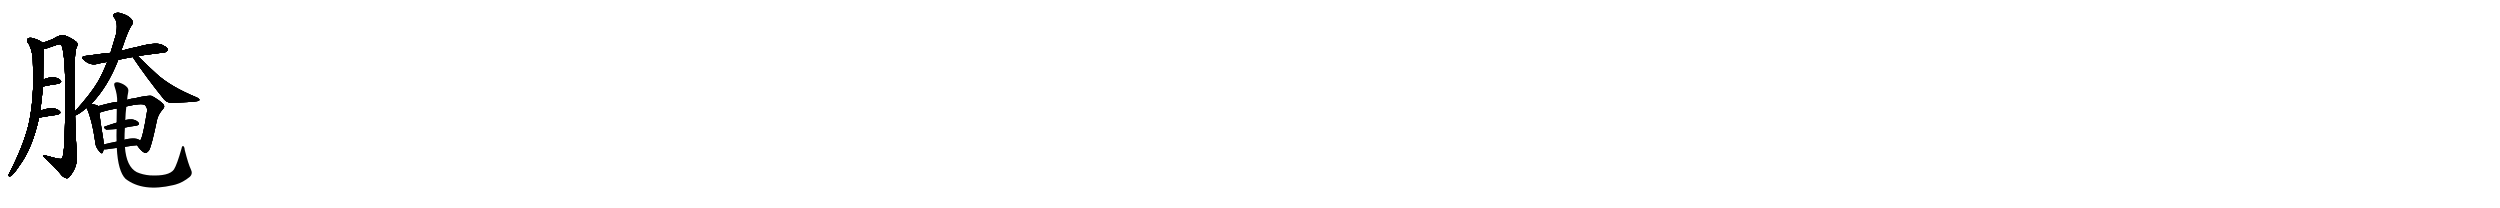 <svg version="1.1" viewBox="0 0 12288 1024" xmlns="http://www.w3.org/2000/svg">
  
  <g transform="scale(1, -1) translate(0, -900)" class="origin">
    <style type="text/css">
        .origin {display:none;}
        .hide {display:none;}
        .stroke {fill: #000000;}
        
.step1 {transform: translateX(1024px);}
.step2 {transform: translateX(2048px);}
.step3 {transform: translateX(3072px);}
.step4 {transform: translateX(4096px);}
.step5 {transform: translateX(5120px);}
.step6 {transform: translateX(6144px);}
.step7 {transform: translateX(7168px);}
.step8 {transform: translateX(8192px);}
.step9 {transform: translateX(9216px);}
.step10 {transform: translateX(10240px);}
.step11 {transform: translateX(11264px);}
.step12 {transform: translateX(12288px);}
.step13 {transform: translateX(13312px);}
.step14 {transform: translateX(14336px);}
.step15 {transform: translateX(15360px);}
.step16 {transform: translateX(16384px);}
.step17 {transform: translateX(17408px);}
.step18 {transform: translateX(18432px);}
.step19 {transform: translateX(19456px);}
.step20 {transform: translateX(20480px);}
.step21 {transform: translateX(21504px);}
.step22 {transform: translateX(22528px);}
.step23 {transform: translateX(23552px);}
.step24 {transform: translateX(24576px);}
.step25 {transform: translateX(25600px);}
.step26 {transform: translateX(26624px);}
.step27 {transform: translateX(27648px);}
.step28 {transform: translateX(28672px);}
.step29 {transform: translateX(29696px);}
    </style>

    <path d="M 210 689 Q 194 702 169 710 Q 150 717 139 712 Q 129 705 136 692 Q 154 670 161 616 Q 161 598 162 577 Q 169 414 140 285 Q 113 179 48 53 Q 44 46 42 41 Q 41 31 51 34 Q 63 37 96 87 Q 159 171 192 322 L 198 356 Q 207 425 211 475 L 212 509 Q 212 638 216 659 C 218 684 218 684 210 689 Z" fill="lightgray"/>
    <path d="M 368 352 Q 361 637 376 666 Q 386 685 375 694 Q 354 712 320 725 Q 301 734 258 707 Q 228 695 210 689 C 182 679 187 650 216 659 Q 220 660 228 662 Q 253 671 280 680 Q 298 687 303 677 Q 330 605 317 206 Q 313 133 305 121 Q 301 117 283 120 Q 258 127 230 134 Q 211 141 212 132 Q 266 83 296 47 Q 309 29 324 25 Q 331 21 340 30 Q 379 75 378 128 Q 372 216 369 332 L 368 352 Z" fill="lightgray"/>
    <path d="M 211 475 Q 251 484 285 488 Q 307 494 298 505 Q 286 518 262 520 Q 243 521 212 509 C 184 498 182 468 211 475 Z" fill="lightgray"/>
    <path d="M 192 322 Q 243 331 281 336 Q 303 342 294 353 Q 282 366 258 368 Q 236 369 198 356 C 170 346 162 317 192 322 Z" fill="lightgray"/>
    <path d="M 581 606 Q 612 613 652 620 L 678 624 Q 684 627 805 642 Q 815 641 825 654 Q 826 666 803 676 Q 776 697 678 670 Q 645 664 596 650 L 543 640 Q 527 640 420 625 Q 392 621 414 604 Q 444 577 478 586 Q 500 592 527 596 L 581 606 Z" fill="lightgray"/>
    <path d="M 449 390 Q 530 474 581 606 L 596 650 Q 597 659 602 668 Q 629 750 647 776 Q 657 788 652 796 Q 639 823 592 835 Q 579 841 562 833 Q 552 824 561 814 Q 582 790 570 730 Q 548 655 543 640 L 527 596 Q 506 541 480 496 Q 446 439 368 352 C 348 330 342 319 369 332 Q 384 336 426 370 L 449 390 Z" fill="lightgray"/>
    <path d="M 652 620 Q 719 520 807 411 Q 823 393 850 395 Q 941 398 970 403 Q 979 404 980 409 Q 981 413 969 420 Q 837 474 768 538 Q 725 577 678 624 C 657 645 635 645 652 620 Z" fill="lightgray"/>
    <path d="M 482 378 Q 482 379 482 380 Q 473 384 449 390 C 420 397 414 398 426 370 Q 453 309 467 209 Q 468 179 486 159 Q 501 138 506 153 Q 507 159 509 166 L 510 190 Q 509 203 507 218 Q 492 309 488 346 L 482 378 Z" fill="lightgray"/>
    <path d="M 674 186 Q 693 158 709 150 Q 719 143 733 162 Q 746 186 772 312 Q 779 340 801 364 Q 813 376 802 389 Q 787 405 747 428 Q 734 434 657 416 Q 647 416 625 409 L 576 399 Q 554 398 482 378 C 453 370 459 337 488 346 Q 522 358 574 367 L 621 377 Q 699 395 713 383 Q 725 370 723 354 Q 702 222 689 209 C 676 183 672 189 674 186 Z" fill="lightgray"/>
    <path d="M 573 297 Q 543 288 518 279 Q 503 276 522 263 Q 523 263 573 266 L 614 273 Q 641 279 668 282 Q 689 286 681 297 Q 671 310 649 313 Q 636 314 616 310 L 573 297 Z" fill="lightgray"/>
    <path d="M 509 166 Q 513 165 522 166 Q 547 170 574 173 L 614 178 Q 645 184 674 186 C 704 188 712 190 689 209 Q 671 227 613 214 Q 612 214 612 213 C 604 210 602 210 573 204 Q 537 197 510 190 C 481 183 479 168 509 166 Z" fill="lightgray"/>
    <path d="M 574 173 Q 580 58 617 21 Q 702 -45 851 -10 Q 857 -9 863 -7 Q 899 3 933 31 Q 949 46 938 68 Q 926 92 908 163 Q 907 178 901 182 Q 895 185 892 169 Q 870 91 855 67 Q 831 33 737 38 Q 701 41 672 54 Q 621 81 614 178 L 612 213 Q 612 243 614 273 L 616 310 Q 617 343 621 377 L 625 409 Q 626 428 630 446 Q 634 464 622 474 Q 609 487 586 494 Q 573 498 565 493 Q 558 489 564 472 Q 577 435 576 399 L 574 367 Q 573 331 573 297 L 573 266 Q 572 233 573 204 L 574 173 Z" fill="lightgray"/></g>
<g transform="scale(1, -1) translate(0, -900)">
    <style type="text/css">
        .origin {display:none;}
        .hide {display:none;}
        .stroke {fill: #000000;}
        
.step1 {transform: translateX(1024px);}
.step2 {transform: translateX(2048px);}
.step3 {transform: translateX(3072px);}
.step4 {transform: translateX(4096px);}
.step5 {transform: translateX(5120px);}
.step6 {transform: translateX(6144px);}
.step7 {transform: translateX(7168px);}
.step8 {transform: translateX(8192px);}
.step9 {transform: translateX(9216px);}
.step10 {transform: translateX(10240px);}
.step11 {transform: translateX(11264px);}
.step12 {transform: translateX(12288px);}
.step13 {transform: translateX(13312px);}
.step14 {transform: translateX(14336px);}
.step15 {transform: translateX(15360px);}
.step16 {transform: translateX(16384px);}
.step17 {transform: translateX(17408px);}
.step18 {transform: translateX(18432px);}
.step19 {transform: translateX(19456px);}
.step20 {transform: translateX(20480px);}
.step21 {transform: translateX(21504px);}
.step22 {transform: translateX(22528px);}
.step23 {transform: translateX(23552px);}
.step24 {transform: translateX(24576px);}
.step25 {transform: translateX(25600px);}
.step26 {transform: translateX(26624px);}
.step27 {transform: translateX(27648px);}
.step28 {transform: translateX(28672px);}
.step29 {transform: translateX(29696px);}
    </style>

    <path d="M 210 689 Q 194 702 169 710 Q 150 717 139 712 Q 129 705 136 692 Q 154 670 161 616 Q 161 598 162 577 Q 169 414 140 285 Q 113 179 48 53 Q 44 46 42 41 Q 41 31 51 34 Q 63 37 96 87 Q 159 171 192 322 L 198 356 Q 207 425 211 475 L 212 509 Q 212 638 216 659 C 218 684 218 684 210 689 Z" fill="lightgray" class="stroke step0"/>
    <path d="M 368 352 Q 361 637 376 666 Q 386 685 375 694 Q 354 712 320 725 Q 301 734 258 707 Q 228 695 210 689 C 182 679 187 650 216 659 Q 220 660 228 662 Q 253 671 280 680 Q 298 687 303 677 Q 330 605 317 206 Q 313 133 305 121 Q 301 117 283 120 Q 258 127 230 134 Q 211 141 212 132 Q 266 83 296 47 Q 309 29 324 25 Q 331 21 340 30 Q 379 75 378 128 Q 372 216 369 332 L 368 352 Z" fill="lightgray" class="hide"/>
    <path d="M 211 475 Q 251 484 285 488 Q 307 494 298 505 Q 286 518 262 520 Q 243 521 212 509 C 184 498 182 468 211 475 Z" fill="lightgray" class="hide"/>
    <path d="M 192 322 Q 243 331 281 336 Q 303 342 294 353 Q 282 366 258 368 Q 236 369 198 356 C 170 346 162 317 192 322 Z" fill="lightgray" class="hide"/>
    <path d="M 581 606 Q 612 613 652 620 L 678 624 Q 684 627 805 642 Q 815 641 825 654 Q 826 666 803 676 Q 776 697 678 670 Q 645 664 596 650 L 543 640 Q 527 640 420 625 Q 392 621 414 604 Q 444 577 478 586 Q 500 592 527 596 L 581 606 Z" fill="lightgray" class="hide"/>
    <path d="M 449 390 Q 530 474 581 606 L 596 650 Q 597 659 602 668 Q 629 750 647 776 Q 657 788 652 796 Q 639 823 592 835 Q 579 841 562 833 Q 552 824 561 814 Q 582 790 570 730 Q 548 655 543 640 L 527 596 Q 506 541 480 496 Q 446 439 368 352 C 348 330 342 319 369 332 Q 384 336 426 370 L 449 390 Z" fill="lightgray" class="hide"/>
    <path d="M 652 620 Q 719 520 807 411 Q 823 393 850 395 Q 941 398 970 403 Q 979 404 980 409 Q 981 413 969 420 Q 837 474 768 538 Q 725 577 678 624 C 657 645 635 645 652 620 Z" fill="lightgray" class="hide"/>
    <path d="M 482 378 Q 482 379 482 380 Q 473 384 449 390 C 420 397 414 398 426 370 Q 453 309 467 209 Q 468 179 486 159 Q 501 138 506 153 Q 507 159 509 166 L 510 190 Q 509 203 507 218 Q 492 309 488 346 L 482 378 Z" fill="lightgray" class="hide"/>
    <path d="M 674 186 Q 693 158 709 150 Q 719 143 733 162 Q 746 186 772 312 Q 779 340 801 364 Q 813 376 802 389 Q 787 405 747 428 Q 734 434 657 416 Q 647 416 625 409 L 576 399 Q 554 398 482 378 C 453 370 459 337 488 346 Q 522 358 574 367 L 621 377 Q 699 395 713 383 Q 725 370 723 354 Q 702 222 689 209 C 676 183 672 189 674 186 Z" fill="lightgray" class="hide"/>
    <path d="M 573 297 Q 543 288 518 279 Q 503 276 522 263 Q 523 263 573 266 L 614 273 Q 641 279 668 282 Q 689 286 681 297 Q 671 310 649 313 Q 636 314 616 310 L 573 297 Z" fill="lightgray" class="hide"/>
    <path d="M 509 166 Q 513 165 522 166 Q 547 170 574 173 L 614 178 Q 645 184 674 186 C 704 188 712 190 689 209 Q 671 227 613 214 Q 612 214 612 213 C 604 210 602 210 573 204 Q 537 197 510 190 C 481 183 479 168 509 166 Z" fill="lightgray" class="hide"/>
    <path d="M 574 173 Q 580 58 617 21 Q 702 -45 851 -10 Q 857 -9 863 -7 Q 899 3 933 31 Q 949 46 938 68 Q 926 92 908 163 Q 907 178 901 182 Q 895 185 892 169 Q 870 91 855 67 Q 831 33 737 38 Q 701 41 672 54 Q 621 81 614 178 L 612 213 Q 612 243 614 273 L 616 310 Q 617 343 621 377 L 625 409 Q 626 428 630 446 Q 634 464 622 474 Q 609 487 586 494 Q 573 498 565 493 Q 558 489 564 472 Q 577 435 576 399 L 574 367 Q 573 331 573 297 L 573 266 Q 572 233 573 204 L 574 173 Z" fill="lightgray" class="hide"/></g><g transform="scale(1, -1) translate(0, -900)">
    <style type="text/css">
        .origin {display:none;}
        .hide {display:none;}
        .stroke {fill: #000000;}
        
.step1 {transform: translateX(1024px);}
.step2 {transform: translateX(2048px);}
.step3 {transform: translateX(3072px);}
.step4 {transform: translateX(4096px);}
.step5 {transform: translateX(5120px);}
.step6 {transform: translateX(6144px);}
.step7 {transform: translateX(7168px);}
.step8 {transform: translateX(8192px);}
.step9 {transform: translateX(9216px);}
.step10 {transform: translateX(10240px);}
.step11 {transform: translateX(11264px);}
.step12 {transform: translateX(12288px);}
.step13 {transform: translateX(13312px);}
.step14 {transform: translateX(14336px);}
.step15 {transform: translateX(15360px);}
.step16 {transform: translateX(16384px);}
.step17 {transform: translateX(17408px);}
.step18 {transform: translateX(18432px);}
.step19 {transform: translateX(19456px);}
.step20 {transform: translateX(20480px);}
.step21 {transform: translateX(21504px);}
.step22 {transform: translateX(22528px);}
.step23 {transform: translateX(23552px);}
.step24 {transform: translateX(24576px);}
.step25 {transform: translateX(25600px);}
.step26 {transform: translateX(26624px);}
.step27 {transform: translateX(27648px);}
.step28 {transform: translateX(28672px);}
.step29 {transform: translateX(29696px);}
    </style>

    <path d="M 210 689 Q 194 702 169 710 Q 150 717 139 712 Q 129 705 136 692 Q 154 670 161 616 Q 161 598 162 577 Q 169 414 140 285 Q 113 179 48 53 Q 44 46 42 41 Q 41 31 51 34 Q 63 37 96 87 Q 159 171 192 322 L 198 356 Q 207 425 211 475 L 212 509 Q 212 638 216 659 C 218 684 218 684 210 689 Z" fill="lightgray" class="stroke step1"/>
    <path d="M 368 352 Q 361 637 376 666 Q 386 685 375 694 Q 354 712 320 725 Q 301 734 258 707 Q 228 695 210 689 C 182 679 187 650 216 659 Q 220 660 228 662 Q 253 671 280 680 Q 298 687 303 677 Q 330 605 317 206 Q 313 133 305 121 Q 301 117 283 120 Q 258 127 230 134 Q 211 141 212 132 Q 266 83 296 47 Q 309 29 324 25 Q 331 21 340 30 Q 379 75 378 128 Q 372 216 369 332 L 368 352 Z" fill="lightgray" class="stroke step1"/>
    <path d="M 211 475 Q 251 484 285 488 Q 307 494 298 505 Q 286 518 262 520 Q 243 521 212 509 C 184 498 182 468 211 475 Z" fill="lightgray" class="hide"/>
    <path d="M 192 322 Q 243 331 281 336 Q 303 342 294 353 Q 282 366 258 368 Q 236 369 198 356 C 170 346 162 317 192 322 Z" fill="lightgray" class="hide"/>
    <path d="M 581 606 Q 612 613 652 620 L 678 624 Q 684 627 805 642 Q 815 641 825 654 Q 826 666 803 676 Q 776 697 678 670 Q 645 664 596 650 L 543 640 Q 527 640 420 625 Q 392 621 414 604 Q 444 577 478 586 Q 500 592 527 596 L 581 606 Z" fill="lightgray" class="hide"/>
    <path d="M 449 390 Q 530 474 581 606 L 596 650 Q 597 659 602 668 Q 629 750 647 776 Q 657 788 652 796 Q 639 823 592 835 Q 579 841 562 833 Q 552 824 561 814 Q 582 790 570 730 Q 548 655 543 640 L 527 596 Q 506 541 480 496 Q 446 439 368 352 C 348 330 342 319 369 332 Q 384 336 426 370 L 449 390 Z" fill="lightgray" class="hide"/>
    <path d="M 652 620 Q 719 520 807 411 Q 823 393 850 395 Q 941 398 970 403 Q 979 404 980 409 Q 981 413 969 420 Q 837 474 768 538 Q 725 577 678 624 C 657 645 635 645 652 620 Z" fill="lightgray" class="hide"/>
    <path d="M 482 378 Q 482 379 482 380 Q 473 384 449 390 C 420 397 414 398 426 370 Q 453 309 467 209 Q 468 179 486 159 Q 501 138 506 153 Q 507 159 509 166 L 510 190 Q 509 203 507 218 Q 492 309 488 346 L 482 378 Z" fill="lightgray" class="hide"/>
    <path d="M 674 186 Q 693 158 709 150 Q 719 143 733 162 Q 746 186 772 312 Q 779 340 801 364 Q 813 376 802 389 Q 787 405 747 428 Q 734 434 657 416 Q 647 416 625 409 L 576 399 Q 554 398 482 378 C 453 370 459 337 488 346 Q 522 358 574 367 L 621 377 Q 699 395 713 383 Q 725 370 723 354 Q 702 222 689 209 C 676 183 672 189 674 186 Z" fill="lightgray" class="hide"/>
    <path d="M 573 297 Q 543 288 518 279 Q 503 276 522 263 Q 523 263 573 266 L 614 273 Q 641 279 668 282 Q 689 286 681 297 Q 671 310 649 313 Q 636 314 616 310 L 573 297 Z" fill="lightgray" class="hide"/>
    <path d="M 509 166 Q 513 165 522 166 Q 547 170 574 173 L 614 178 Q 645 184 674 186 C 704 188 712 190 689 209 Q 671 227 613 214 Q 612 214 612 213 C 604 210 602 210 573 204 Q 537 197 510 190 C 481 183 479 168 509 166 Z" fill="lightgray" class="hide"/>
    <path d="M 574 173 Q 580 58 617 21 Q 702 -45 851 -10 Q 857 -9 863 -7 Q 899 3 933 31 Q 949 46 938 68 Q 926 92 908 163 Q 907 178 901 182 Q 895 185 892 169 Q 870 91 855 67 Q 831 33 737 38 Q 701 41 672 54 Q 621 81 614 178 L 612 213 Q 612 243 614 273 L 616 310 Q 617 343 621 377 L 625 409 Q 626 428 630 446 Q 634 464 622 474 Q 609 487 586 494 Q 573 498 565 493 Q 558 489 564 472 Q 577 435 576 399 L 574 367 Q 573 331 573 297 L 573 266 Q 572 233 573 204 L 574 173 Z" fill="lightgray" class="hide"/></g><g transform="scale(1, -1) translate(0, -900)">
    <style type="text/css">
        .origin {display:none;}
        .hide {display:none;}
        .stroke {fill: #000000;}
        
.step1 {transform: translateX(1024px);}
.step2 {transform: translateX(2048px);}
.step3 {transform: translateX(3072px);}
.step4 {transform: translateX(4096px);}
.step5 {transform: translateX(5120px);}
.step6 {transform: translateX(6144px);}
.step7 {transform: translateX(7168px);}
.step8 {transform: translateX(8192px);}
.step9 {transform: translateX(9216px);}
.step10 {transform: translateX(10240px);}
.step11 {transform: translateX(11264px);}
.step12 {transform: translateX(12288px);}
.step13 {transform: translateX(13312px);}
.step14 {transform: translateX(14336px);}
.step15 {transform: translateX(15360px);}
.step16 {transform: translateX(16384px);}
.step17 {transform: translateX(17408px);}
.step18 {transform: translateX(18432px);}
.step19 {transform: translateX(19456px);}
.step20 {transform: translateX(20480px);}
.step21 {transform: translateX(21504px);}
.step22 {transform: translateX(22528px);}
.step23 {transform: translateX(23552px);}
.step24 {transform: translateX(24576px);}
.step25 {transform: translateX(25600px);}
.step26 {transform: translateX(26624px);}
.step27 {transform: translateX(27648px);}
.step28 {transform: translateX(28672px);}
.step29 {transform: translateX(29696px);}
    </style>

    <path d="M 210 689 Q 194 702 169 710 Q 150 717 139 712 Q 129 705 136 692 Q 154 670 161 616 Q 161 598 162 577 Q 169 414 140 285 Q 113 179 48 53 Q 44 46 42 41 Q 41 31 51 34 Q 63 37 96 87 Q 159 171 192 322 L 198 356 Q 207 425 211 475 L 212 509 Q 212 638 216 659 C 218 684 218 684 210 689 Z" fill="lightgray" class="stroke step2"/>
    <path d="M 368 352 Q 361 637 376 666 Q 386 685 375 694 Q 354 712 320 725 Q 301 734 258 707 Q 228 695 210 689 C 182 679 187 650 216 659 Q 220 660 228 662 Q 253 671 280 680 Q 298 687 303 677 Q 330 605 317 206 Q 313 133 305 121 Q 301 117 283 120 Q 258 127 230 134 Q 211 141 212 132 Q 266 83 296 47 Q 309 29 324 25 Q 331 21 340 30 Q 379 75 378 128 Q 372 216 369 332 L 368 352 Z" fill="lightgray" class="stroke step2"/>
    <path d="M 211 475 Q 251 484 285 488 Q 307 494 298 505 Q 286 518 262 520 Q 243 521 212 509 C 184 498 182 468 211 475 Z" fill="lightgray" class="stroke step2"/>
    <path d="M 192 322 Q 243 331 281 336 Q 303 342 294 353 Q 282 366 258 368 Q 236 369 198 356 C 170 346 162 317 192 322 Z" fill="lightgray" class="hide"/>
    <path d="M 581 606 Q 612 613 652 620 L 678 624 Q 684 627 805 642 Q 815 641 825 654 Q 826 666 803 676 Q 776 697 678 670 Q 645 664 596 650 L 543 640 Q 527 640 420 625 Q 392 621 414 604 Q 444 577 478 586 Q 500 592 527 596 L 581 606 Z" fill="lightgray" class="hide"/>
    <path d="M 449 390 Q 530 474 581 606 L 596 650 Q 597 659 602 668 Q 629 750 647 776 Q 657 788 652 796 Q 639 823 592 835 Q 579 841 562 833 Q 552 824 561 814 Q 582 790 570 730 Q 548 655 543 640 L 527 596 Q 506 541 480 496 Q 446 439 368 352 C 348 330 342 319 369 332 Q 384 336 426 370 L 449 390 Z" fill="lightgray" class="hide"/>
    <path d="M 652 620 Q 719 520 807 411 Q 823 393 850 395 Q 941 398 970 403 Q 979 404 980 409 Q 981 413 969 420 Q 837 474 768 538 Q 725 577 678 624 C 657 645 635 645 652 620 Z" fill="lightgray" class="hide"/>
    <path d="M 482 378 Q 482 379 482 380 Q 473 384 449 390 C 420 397 414 398 426 370 Q 453 309 467 209 Q 468 179 486 159 Q 501 138 506 153 Q 507 159 509 166 L 510 190 Q 509 203 507 218 Q 492 309 488 346 L 482 378 Z" fill="lightgray" class="hide"/>
    <path d="M 674 186 Q 693 158 709 150 Q 719 143 733 162 Q 746 186 772 312 Q 779 340 801 364 Q 813 376 802 389 Q 787 405 747 428 Q 734 434 657 416 Q 647 416 625 409 L 576 399 Q 554 398 482 378 C 453 370 459 337 488 346 Q 522 358 574 367 L 621 377 Q 699 395 713 383 Q 725 370 723 354 Q 702 222 689 209 C 676 183 672 189 674 186 Z" fill="lightgray" class="hide"/>
    <path d="M 573 297 Q 543 288 518 279 Q 503 276 522 263 Q 523 263 573 266 L 614 273 Q 641 279 668 282 Q 689 286 681 297 Q 671 310 649 313 Q 636 314 616 310 L 573 297 Z" fill="lightgray" class="hide"/>
    <path d="M 509 166 Q 513 165 522 166 Q 547 170 574 173 L 614 178 Q 645 184 674 186 C 704 188 712 190 689 209 Q 671 227 613 214 Q 612 214 612 213 C 604 210 602 210 573 204 Q 537 197 510 190 C 481 183 479 168 509 166 Z" fill="lightgray" class="hide"/>
    <path d="M 574 173 Q 580 58 617 21 Q 702 -45 851 -10 Q 857 -9 863 -7 Q 899 3 933 31 Q 949 46 938 68 Q 926 92 908 163 Q 907 178 901 182 Q 895 185 892 169 Q 870 91 855 67 Q 831 33 737 38 Q 701 41 672 54 Q 621 81 614 178 L 612 213 Q 612 243 614 273 L 616 310 Q 617 343 621 377 L 625 409 Q 626 428 630 446 Q 634 464 622 474 Q 609 487 586 494 Q 573 498 565 493 Q 558 489 564 472 Q 577 435 576 399 L 574 367 Q 573 331 573 297 L 573 266 Q 572 233 573 204 L 574 173 Z" fill="lightgray" class="hide"/></g><g transform="scale(1, -1) translate(0, -900)">
    <style type="text/css">
        .origin {display:none;}
        .hide {display:none;}
        .stroke {fill: #000000;}
        
.step1 {transform: translateX(1024px);}
.step2 {transform: translateX(2048px);}
.step3 {transform: translateX(3072px);}
.step4 {transform: translateX(4096px);}
.step5 {transform: translateX(5120px);}
.step6 {transform: translateX(6144px);}
.step7 {transform: translateX(7168px);}
.step8 {transform: translateX(8192px);}
.step9 {transform: translateX(9216px);}
.step10 {transform: translateX(10240px);}
.step11 {transform: translateX(11264px);}
.step12 {transform: translateX(12288px);}
.step13 {transform: translateX(13312px);}
.step14 {transform: translateX(14336px);}
.step15 {transform: translateX(15360px);}
.step16 {transform: translateX(16384px);}
.step17 {transform: translateX(17408px);}
.step18 {transform: translateX(18432px);}
.step19 {transform: translateX(19456px);}
.step20 {transform: translateX(20480px);}
.step21 {transform: translateX(21504px);}
.step22 {transform: translateX(22528px);}
.step23 {transform: translateX(23552px);}
.step24 {transform: translateX(24576px);}
.step25 {transform: translateX(25600px);}
.step26 {transform: translateX(26624px);}
.step27 {transform: translateX(27648px);}
.step28 {transform: translateX(28672px);}
.step29 {transform: translateX(29696px);}
    </style>

    <path d="M 210 689 Q 194 702 169 710 Q 150 717 139 712 Q 129 705 136 692 Q 154 670 161 616 Q 161 598 162 577 Q 169 414 140 285 Q 113 179 48 53 Q 44 46 42 41 Q 41 31 51 34 Q 63 37 96 87 Q 159 171 192 322 L 198 356 Q 207 425 211 475 L 212 509 Q 212 638 216 659 C 218 684 218 684 210 689 Z" fill="lightgray" class="stroke step3"/>
    <path d="M 368 352 Q 361 637 376 666 Q 386 685 375 694 Q 354 712 320 725 Q 301 734 258 707 Q 228 695 210 689 C 182 679 187 650 216 659 Q 220 660 228 662 Q 253 671 280 680 Q 298 687 303 677 Q 330 605 317 206 Q 313 133 305 121 Q 301 117 283 120 Q 258 127 230 134 Q 211 141 212 132 Q 266 83 296 47 Q 309 29 324 25 Q 331 21 340 30 Q 379 75 378 128 Q 372 216 369 332 L 368 352 Z" fill="lightgray" class="stroke step3"/>
    <path d="M 211 475 Q 251 484 285 488 Q 307 494 298 505 Q 286 518 262 520 Q 243 521 212 509 C 184 498 182 468 211 475 Z" fill="lightgray" class="stroke step3"/>
    <path d="M 192 322 Q 243 331 281 336 Q 303 342 294 353 Q 282 366 258 368 Q 236 369 198 356 C 170 346 162 317 192 322 Z" fill="lightgray" class="stroke step3"/>
    <path d="M 581 606 Q 612 613 652 620 L 678 624 Q 684 627 805 642 Q 815 641 825 654 Q 826 666 803 676 Q 776 697 678 670 Q 645 664 596 650 L 543 640 Q 527 640 420 625 Q 392 621 414 604 Q 444 577 478 586 Q 500 592 527 596 L 581 606 Z" fill="lightgray" class="hide"/>
    <path d="M 449 390 Q 530 474 581 606 L 596 650 Q 597 659 602 668 Q 629 750 647 776 Q 657 788 652 796 Q 639 823 592 835 Q 579 841 562 833 Q 552 824 561 814 Q 582 790 570 730 Q 548 655 543 640 L 527 596 Q 506 541 480 496 Q 446 439 368 352 C 348 330 342 319 369 332 Q 384 336 426 370 L 449 390 Z" fill="lightgray" class="hide"/>
    <path d="M 652 620 Q 719 520 807 411 Q 823 393 850 395 Q 941 398 970 403 Q 979 404 980 409 Q 981 413 969 420 Q 837 474 768 538 Q 725 577 678 624 C 657 645 635 645 652 620 Z" fill="lightgray" class="hide"/>
    <path d="M 482 378 Q 482 379 482 380 Q 473 384 449 390 C 420 397 414 398 426 370 Q 453 309 467 209 Q 468 179 486 159 Q 501 138 506 153 Q 507 159 509 166 L 510 190 Q 509 203 507 218 Q 492 309 488 346 L 482 378 Z" fill="lightgray" class="hide"/>
    <path d="M 674 186 Q 693 158 709 150 Q 719 143 733 162 Q 746 186 772 312 Q 779 340 801 364 Q 813 376 802 389 Q 787 405 747 428 Q 734 434 657 416 Q 647 416 625 409 L 576 399 Q 554 398 482 378 C 453 370 459 337 488 346 Q 522 358 574 367 L 621 377 Q 699 395 713 383 Q 725 370 723 354 Q 702 222 689 209 C 676 183 672 189 674 186 Z" fill="lightgray" class="hide"/>
    <path d="M 573 297 Q 543 288 518 279 Q 503 276 522 263 Q 523 263 573 266 L 614 273 Q 641 279 668 282 Q 689 286 681 297 Q 671 310 649 313 Q 636 314 616 310 L 573 297 Z" fill="lightgray" class="hide"/>
    <path d="M 509 166 Q 513 165 522 166 Q 547 170 574 173 L 614 178 Q 645 184 674 186 C 704 188 712 190 689 209 Q 671 227 613 214 Q 612 214 612 213 C 604 210 602 210 573 204 Q 537 197 510 190 C 481 183 479 168 509 166 Z" fill="lightgray" class="hide"/>
    <path d="M 574 173 Q 580 58 617 21 Q 702 -45 851 -10 Q 857 -9 863 -7 Q 899 3 933 31 Q 949 46 938 68 Q 926 92 908 163 Q 907 178 901 182 Q 895 185 892 169 Q 870 91 855 67 Q 831 33 737 38 Q 701 41 672 54 Q 621 81 614 178 L 612 213 Q 612 243 614 273 L 616 310 Q 617 343 621 377 L 625 409 Q 626 428 630 446 Q 634 464 622 474 Q 609 487 586 494 Q 573 498 565 493 Q 558 489 564 472 Q 577 435 576 399 L 574 367 Q 573 331 573 297 L 573 266 Q 572 233 573 204 L 574 173 Z" fill="lightgray" class="hide"/></g><g transform="scale(1, -1) translate(0, -900)">
    <style type="text/css">
        .origin {display:none;}
        .hide {display:none;}
        .stroke {fill: #000000;}
        
.step1 {transform: translateX(1024px);}
.step2 {transform: translateX(2048px);}
.step3 {transform: translateX(3072px);}
.step4 {transform: translateX(4096px);}
.step5 {transform: translateX(5120px);}
.step6 {transform: translateX(6144px);}
.step7 {transform: translateX(7168px);}
.step8 {transform: translateX(8192px);}
.step9 {transform: translateX(9216px);}
.step10 {transform: translateX(10240px);}
.step11 {transform: translateX(11264px);}
.step12 {transform: translateX(12288px);}
.step13 {transform: translateX(13312px);}
.step14 {transform: translateX(14336px);}
.step15 {transform: translateX(15360px);}
.step16 {transform: translateX(16384px);}
.step17 {transform: translateX(17408px);}
.step18 {transform: translateX(18432px);}
.step19 {transform: translateX(19456px);}
.step20 {transform: translateX(20480px);}
.step21 {transform: translateX(21504px);}
.step22 {transform: translateX(22528px);}
.step23 {transform: translateX(23552px);}
.step24 {transform: translateX(24576px);}
.step25 {transform: translateX(25600px);}
.step26 {transform: translateX(26624px);}
.step27 {transform: translateX(27648px);}
.step28 {transform: translateX(28672px);}
.step29 {transform: translateX(29696px);}
    </style>

    <path d="M 210 689 Q 194 702 169 710 Q 150 717 139 712 Q 129 705 136 692 Q 154 670 161 616 Q 161 598 162 577 Q 169 414 140 285 Q 113 179 48 53 Q 44 46 42 41 Q 41 31 51 34 Q 63 37 96 87 Q 159 171 192 322 L 198 356 Q 207 425 211 475 L 212 509 Q 212 638 216 659 C 218 684 218 684 210 689 Z" fill="lightgray" class="stroke step4"/>
    <path d="M 368 352 Q 361 637 376 666 Q 386 685 375 694 Q 354 712 320 725 Q 301 734 258 707 Q 228 695 210 689 C 182 679 187 650 216 659 Q 220 660 228 662 Q 253 671 280 680 Q 298 687 303 677 Q 330 605 317 206 Q 313 133 305 121 Q 301 117 283 120 Q 258 127 230 134 Q 211 141 212 132 Q 266 83 296 47 Q 309 29 324 25 Q 331 21 340 30 Q 379 75 378 128 Q 372 216 369 332 L 368 352 Z" fill="lightgray" class="stroke step4"/>
    <path d="M 211 475 Q 251 484 285 488 Q 307 494 298 505 Q 286 518 262 520 Q 243 521 212 509 C 184 498 182 468 211 475 Z" fill="lightgray" class="stroke step4"/>
    <path d="M 192 322 Q 243 331 281 336 Q 303 342 294 353 Q 282 366 258 368 Q 236 369 198 356 C 170 346 162 317 192 322 Z" fill="lightgray" class="stroke step4"/>
    <path d="M 581 606 Q 612 613 652 620 L 678 624 Q 684 627 805 642 Q 815 641 825 654 Q 826 666 803 676 Q 776 697 678 670 Q 645 664 596 650 L 543 640 Q 527 640 420 625 Q 392 621 414 604 Q 444 577 478 586 Q 500 592 527 596 L 581 606 Z" fill="lightgray" class="stroke step4"/>
    <path d="M 449 390 Q 530 474 581 606 L 596 650 Q 597 659 602 668 Q 629 750 647 776 Q 657 788 652 796 Q 639 823 592 835 Q 579 841 562 833 Q 552 824 561 814 Q 582 790 570 730 Q 548 655 543 640 L 527 596 Q 506 541 480 496 Q 446 439 368 352 C 348 330 342 319 369 332 Q 384 336 426 370 L 449 390 Z" fill="lightgray" class="hide"/>
    <path d="M 652 620 Q 719 520 807 411 Q 823 393 850 395 Q 941 398 970 403 Q 979 404 980 409 Q 981 413 969 420 Q 837 474 768 538 Q 725 577 678 624 C 657 645 635 645 652 620 Z" fill="lightgray" class="hide"/>
    <path d="M 482 378 Q 482 379 482 380 Q 473 384 449 390 C 420 397 414 398 426 370 Q 453 309 467 209 Q 468 179 486 159 Q 501 138 506 153 Q 507 159 509 166 L 510 190 Q 509 203 507 218 Q 492 309 488 346 L 482 378 Z" fill="lightgray" class="hide"/>
    <path d="M 674 186 Q 693 158 709 150 Q 719 143 733 162 Q 746 186 772 312 Q 779 340 801 364 Q 813 376 802 389 Q 787 405 747 428 Q 734 434 657 416 Q 647 416 625 409 L 576 399 Q 554 398 482 378 C 453 370 459 337 488 346 Q 522 358 574 367 L 621 377 Q 699 395 713 383 Q 725 370 723 354 Q 702 222 689 209 C 676 183 672 189 674 186 Z" fill="lightgray" class="hide"/>
    <path d="M 573 297 Q 543 288 518 279 Q 503 276 522 263 Q 523 263 573 266 L 614 273 Q 641 279 668 282 Q 689 286 681 297 Q 671 310 649 313 Q 636 314 616 310 L 573 297 Z" fill="lightgray" class="hide"/>
    <path d="M 509 166 Q 513 165 522 166 Q 547 170 574 173 L 614 178 Q 645 184 674 186 C 704 188 712 190 689 209 Q 671 227 613 214 Q 612 214 612 213 C 604 210 602 210 573 204 Q 537 197 510 190 C 481 183 479 168 509 166 Z" fill="lightgray" class="hide"/>
    <path d="M 574 173 Q 580 58 617 21 Q 702 -45 851 -10 Q 857 -9 863 -7 Q 899 3 933 31 Q 949 46 938 68 Q 926 92 908 163 Q 907 178 901 182 Q 895 185 892 169 Q 870 91 855 67 Q 831 33 737 38 Q 701 41 672 54 Q 621 81 614 178 L 612 213 Q 612 243 614 273 L 616 310 Q 617 343 621 377 L 625 409 Q 626 428 630 446 Q 634 464 622 474 Q 609 487 586 494 Q 573 498 565 493 Q 558 489 564 472 Q 577 435 576 399 L 574 367 Q 573 331 573 297 L 573 266 Q 572 233 573 204 L 574 173 Z" fill="lightgray" class="hide"/></g><g transform="scale(1, -1) translate(0, -900)">
    <style type="text/css">
        .origin {display:none;}
        .hide {display:none;}
        .stroke {fill: #000000;}
        
.step1 {transform: translateX(1024px);}
.step2 {transform: translateX(2048px);}
.step3 {transform: translateX(3072px);}
.step4 {transform: translateX(4096px);}
.step5 {transform: translateX(5120px);}
.step6 {transform: translateX(6144px);}
.step7 {transform: translateX(7168px);}
.step8 {transform: translateX(8192px);}
.step9 {transform: translateX(9216px);}
.step10 {transform: translateX(10240px);}
.step11 {transform: translateX(11264px);}
.step12 {transform: translateX(12288px);}
.step13 {transform: translateX(13312px);}
.step14 {transform: translateX(14336px);}
.step15 {transform: translateX(15360px);}
.step16 {transform: translateX(16384px);}
.step17 {transform: translateX(17408px);}
.step18 {transform: translateX(18432px);}
.step19 {transform: translateX(19456px);}
.step20 {transform: translateX(20480px);}
.step21 {transform: translateX(21504px);}
.step22 {transform: translateX(22528px);}
.step23 {transform: translateX(23552px);}
.step24 {transform: translateX(24576px);}
.step25 {transform: translateX(25600px);}
.step26 {transform: translateX(26624px);}
.step27 {transform: translateX(27648px);}
.step28 {transform: translateX(28672px);}
.step29 {transform: translateX(29696px);}
    </style>

    <path d="M 210 689 Q 194 702 169 710 Q 150 717 139 712 Q 129 705 136 692 Q 154 670 161 616 Q 161 598 162 577 Q 169 414 140 285 Q 113 179 48 53 Q 44 46 42 41 Q 41 31 51 34 Q 63 37 96 87 Q 159 171 192 322 L 198 356 Q 207 425 211 475 L 212 509 Q 212 638 216 659 C 218 684 218 684 210 689 Z" fill="lightgray" class="stroke step5"/>
    <path d="M 368 352 Q 361 637 376 666 Q 386 685 375 694 Q 354 712 320 725 Q 301 734 258 707 Q 228 695 210 689 C 182 679 187 650 216 659 Q 220 660 228 662 Q 253 671 280 680 Q 298 687 303 677 Q 330 605 317 206 Q 313 133 305 121 Q 301 117 283 120 Q 258 127 230 134 Q 211 141 212 132 Q 266 83 296 47 Q 309 29 324 25 Q 331 21 340 30 Q 379 75 378 128 Q 372 216 369 332 L 368 352 Z" fill="lightgray" class="stroke step5"/>
    <path d="M 211 475 Q 251 484 285 488 Q 307 494 298 505 Q 286 518 262 520 Q 243 521 212 509 C 184 498 182 468 211 475 Z" fill="lightgray" class="stroke step5"/>
    <path d="M 192 322 Q 243 331 281 336 Q 303 342 294 353 Q 282 366 258 368 Q 236 369 198 356 C 170 346 162 317 192 322 Z" fill="lightgray" class="stroke step5"/>
    <path d="M 581 606 Q 612 613 652 620 L 678 624 Q 684 627 805 642 Q 815 641 825 654 Q 826 666 803 676 Q 776 697 678 670 Q 645 664 596 650 L 543 640 Q 527 640 420 625 Q 392 621 414 604 Q 444 577 478 586 Q 500 592 527 596 L 581 606 Z" fill="lightgray" class="stroke step5"/>
    <path d="M 449 390 Q 530 474 581 606 L 596 650 Q 597 659 602 668 Q 629 750 647 776 Q 657 788 652 796 Q 639 823 592 835 Q 579 841 562 833 Q 552 824 561 814 Q 582 790 570 730 Q 548 655 543 640 L 527 596 Q 506 541 480 496 Q 446 439 368 352 C 348 330 342 319 369 332 Q 384 336 426 370 L 449 390 Z" fill="lightgray" class="stroke step5"/>
    <path d="M 652 620 Q 719 520 807 411 Q 823 393 850 395 Q 941 398 970 403 Q 979 404 980 409 Q 981 413 969 420 Q 837 474 768 538 Q 725 577 678 624 C 657 645 635 645 652 620 Z" fill="lightgray" class="hide"/>
    <path d="M 482 378 Q 482 379 482 380 Q 473 384 449 390 C 420 397 414 398 426 370 Q 453 309 467 209 Q 468 179 486 159 Q 501 138 506 153 Q 507 159 509 166 L 510 190 Q 509 203 507 218 Q 492 309 488 346 L 482 378 Z" fill="lightgray" class="hide"/>
    <path d="M 674 186 Q 693 158 709 150 Q 719 143 733 162 Q 746 186 772 312 Q 779 340 801 364 Q 813 376 802 389 Q 787 405 747 428 Q 734 434 657 416 Q 647 416 625 409 L 576 399 Q 554 398 482 378 C 453 370 459 337 488 346 Q 522 358 574 367 L 621 377 Q 699 395 713 383 Q 725 370 723 354 Q 702 222 689 209 C 676 183 672 189 674 186 Z" fill="lightgray" class="hide"/>
    <path d="M 573 297 Q 543 288 518 279 Q 503 276 522 263 Q 523 263 573 266 L 614 273 Q 641 279 668 282 Q 689 286 681 297 Q 671 310 649 313 Q 636 314 616 310 L 573 297 Z" fill="lightgray" class="hide"/>
    <path d="M 509 166 Q 513 165 522 166 Q 547 170 574 173 L 614 178 Q 645 184 674 186 C 704 188 712 190 689 209 Q 671 227 613 214 Q 612 214 612 213 C 604 210 602 210 573 204 Q 537 197 510 190 C 481 183 479 168 509 166 Z" fill="lightgray" class="hide"/>
    <path d="M 574 173 Q 580 58 617 21 Q 702 -45 851 -10 Q 857 -9 863 -7 Q 899 3 933 31 Q 949 46 938 68 Q 926 92 908 163 Q 907 178 901 182 Q 895 185 892 169 Q 870 91 855 67 Q 831 33 737 38 Q 701 41 672 54 Q 621 81 614 178 L 612 213 Q 612 243 614 273 L 616 310 Q 617 343 621 377 L 625 409 Q 626 428 630 446 Q 634 464 622 474 Q 609 487 586 494 Q 573 498 565 493 Q 558 489 564 472 Q 577 435 576 399 L 574 367 Q 573 331 573 297 L 573 266 Q 572 233 573 204 L 574 173 Z" fill="lightgray" class="hide"/></g><g transform="scale(1, -1) translate(0, -900)">
    <style type="text/css">
        .origin {display:none;}
        .hide {display:none;}
        .stroke {fill: #000000;}
        
.step1 {transform: translateX(1024px);}
.step2 {transform: translateX(2048px);}
.step3 {transform: translateX(3072px);}
.step4 {transform: translateX(4096px);}
.step5 {transform: translateX(5120px);}
.step6 {transform: translateX(6144px);}
.step7 {transform: translateX(7168px);}
.step8 {transform: translateX(8192px);}
.step9 {transform: translateX(9216px);}
.step10 {transform: translateX(10240px);}
.step11 {transform: translateX(11264px);}
.step12 {transform: translateX(12288px);}
.step13 {transform: translateX(13312px);}
.step14 {transform: translateX(14336px);}
.step15 {transform: translateX(15360px);}
.step16 {transform: translateX(16384px);}
.step17 {transform: translateX(17408px);}
.step18 {transform: translateX(18432px);}
.step19 {transform: translateX(19456px);}
.step20 {transform: translateX(20480px);}
.step21 {transform: translateX(21504px);}
.step22 {transform: translateX(22528px);}
.step23 {transform: translateX(23552px);}
.step24 {transform: translateX(24576px);}
.step25 {transform: translateX(25600px);}
.step26 {transform: translateX(26624px);}
.step27 {transform: translateX(27648px);}
.step28 {transform: translateX(28672px);}
.step29 {transform: translateX(29696px);}
    </style>

    <path d="M 210 689 Q 194 702 169 710 Q 150 717 139 712 Q 129 705 136 692 Q 154 670 161 616 Q 161 598 162 577 Q 169 414 140 285 Q 113 179 48 53 Q 44 46 42 41 Q 41 31 51 34 Q 63 37 96 87 Q 159 171 192 322 L 198 356 Q 207 425 211 475 L 212 509 Q 212 638 216 659 C 218 684 218 684 210 689 Z" fill="lightgray" class="stroke step6"/>
    <path d="M 368 352 Q 361 637 376 666 Q 386 685 375 694 Q 354 712 320 725 Q 301 734 258 707 Q 228 695 210 689 C 182 679 187 650 216 659 Q 220 660 228 662 Q 253 671 280 680 Q 298 687 303 677 Q 330 605 317 206 Q 313 133 305 121 Q 301 117 283 120 Q 258 127 230 134 Q 211 141 212 132 Q 266 83 296 47 Q 309 29 324 25 Q 331 21 340 30 Q 379 75 378 128 Q 372 216 369 332 L 368 352 Z" fill="lightgray" class="stroke step6"/>
    <path d="M 211 475 Q 251 484 285 488 Q 307 494 298 505 Q 286 518 262 520 Q 243 521 212 509 C 184 498 182 468 211 475 Z" fill="lightgray" class="stroke step6"/>
    <path d="M 192 322 Q 243 331 281 336 Q 303 342 294 353 Q 282 366 258 368 Q 236 369 198 356 C 170 346 162 317 192 322 Z" fill="lightgray" class="stroke step6"/>
    <path d="M 581 606 Q 612 613 652 620 L 678 624 Q 684 627 805 642 Q 815 641 825 654 Q 826 666 803 676 Q 776 697 678 670 Q 645 664 596 650 L 543 640 Q 527 640 420 625 Q 392 621 414 604 Q 444 577 478 586 Q 500 592 527 596 L 581 606 Z" fill="lightgray" class="stroke step6"/>
    <path d="M 449 390 Q 530 474 581 606 L 596 650 Q 597 659 602 668 Q 629 750 647 776 Q 657 788 652 796 Q 639 823 592 835 Q 579 841 562 833 Q 552 824 561 814 Q 582 790 570 730 Q 548 655 543 640 L 527 596 Q 506 541 480 496 Q 446 439 368 352 C 348 330 342 319 369 332 Q 384 336 426 370 L 449 390 Z" fill="lightgray" class="stroke step6"/>
    <path d="M 652 620 Q 719 520 807 411 Q 823 393 850 395 Q 941 398 970 403 Q 979 404 980 409 Q 981 413 969 420 Q 837 474 768 538 Q 725 577 678 624 C 657 645 635 645 652 620 Z" fill="lightgray" class="stroke step6"/>
    <path d="M 482 378 Q 482 379 482 380 Q 473 384 449 390 C 420 397 414 398 426 370 Q 453 309 467 209 Q 468 179 486 159 Q 501 138 506 153 Q 507 159 509 166 L 510 190 Q 509 203 507 218 Q 492 309 488 346 L 482 378 Z" fill="lightgray" class="hide"/>
    <path d="M 674 186 Q 693 158 709 150 Q 719 143 733 162 Q 746 186 772 312 Q 779 340 801 364 Q 813 376 802 389 Q 787 405 747 428 Q 734 434 657 416 Q 647 416 625 409 L 576 399 Q 554 398 482 378 C 453 370 459 337 488 346 Q 522 358 574 367 L 621 377 Q 699 395 713 383 Q 725 370 723 354 Q 702 222 689 209 C 676 183 672 189 674 186 Z" fill="lightgray" class="hide"/>
    <path d="M 573 297 Q 543 288 518 279 Q 503 276 522 263 Q 523 263 573 266 L 614 273 Q 641 279 668 282 Q 689 286 681 297 Q 671 310 649 313 Q 636 314 616 310 L 573 297 Z" fill="lightgray" class="hide"/>
    <path d="M 509 166 Q 513 165 522 166 Q 547 170 574 173 L 614 178 Q 645 184 674 186 C 704 188 712 190 689 209 Q 671 227 613 214 Q 612 214 612 213 C 604 210 602 210 573 204 Q 537 197 510 190 C 481 183 479 168 509 166 Z" fill="lightgray" class="hide"/>
    <path d="M 574 173 Q 580 58 617 21 Q 702 -45 851 -10 Q 857 -9 863 -7 Q 899 3 933 31 Q 949 46 938 68 Q 926 92 908 163 Q 907 178 901 182 Q 895 185 892 169 Q 870 91 855 67 Q 831 33 737 38 Q 701 41 672 54 Q 621 81 614 178 L 612 213 Q 612 243 614 273 L 616 310 Q 617 343 621 377 L 625 409 Q 626 428 630 446 Q 634 464 622 474 Q 609 487 586 494 Q 573 498 565 493 Q 558 489 564 472 Q 577 435 576 399 L 574 367 Q 573 331 573 297 L 573 266 Q 572 233 573 204 L 574 173 Z" fill="lightgray" class="hide"/></g><g transform="scale(1, -1) translate(0, -900)">
    <style type="text/css">
        .origin {display:none;}
        .hide {display:none;}
        .stroke {fill: #000000;}
        
.step1 {transform: translateX(1024px);}
.step2 {transform: translateX(2048px);}
.step3 {transform: translateX(3072px);}
.step4 {transform: translateX(4096px);}
.step5 {transform: translateX(5120px);}
.step6 {transform: translateX(6144px);}
.step7 {transform: translateX(7168px);}
.step8 {transform: translateX(8192px);}
.step9 {transform: translateX(9216px);}
.step10 {transform: translateX(10240px);}
.step11 {transform: translateX(11264px);}
.step12 {transform: translateX(12288px);}
.step13 {transform: translateX(13312px);}
.step14 {transform: translateX(14336px);}
.step15 {transform: translateX(15360px);}
.step16 {transform: translateX(16384px);}
.step17 {transform: translateX(17408px);}
.step18 {transform: translateX(18432px);}
.step19 {transform: translateX(19456px);}
.step20 {transform: translateX(20480px);}
.step21 {transform: translateX(21504px);}
.step22 {transform: translateX(22528px);}
.step23 {transform: translateX(23552px);}
.step24 {transform: translateX(24576px);}
.step25 {transform: translateX(25600px);}
.step26 {transform: translateX(26624px);}
.step27 {transform: translateX(27648px);}
.step28 {transform: translateX(28672px);}
.step29 {transform: translateX(29696px);}
    </style>

    <path d="M 210 689 Q 194 702 169 710 Q 150 717 139 712 Q 129 705 136 692 Q 154 670 161 616 Q 161 598 162 577 Q 169 414 140 285 Q 113 179 48 53 Q 44 46 42 41 Q 41 31 51 34 Q 63 37 96 87 Q 159 171 192 322 L 198 356 Q 207 425 211 475 L 212 509 Q 212 638 216 659 C 218 684 218 684 210 689 Z" fill="lightgray" class="stroke step7"/>
    <path d="M 368 352 Q 361 637 376 666 Q 386 685 375 694 Q 354 712 320 725 Q 301 734 258 707 Q 228 695 210 689 C 182 679 187 650 216 659 Q 220 660 228 662 Q 253 671 280 680 Q 298 687 303 677 Q 330 605 317 206 Q 313 133 305 121 Q 301 117 283 120 Q 258 127 230 134 Q 211 141 212 132 Q 266 83 296 47 Q 309 29 324 25 Q 331 21 340 30 Q 379 75 378 128 Q 372 216 369 332 L 368 352 Z" fill="lightgray" class="stroke step7"/>
    <path d="M 211 475 Q 251 484 285 488 Q 307 494 298 505 Q 286 518 262 520 Q 243 521 212 509 C 184 498 182 468 211 475 Z" fill="lightgray" class="stroke step7"/>
    <path d="M 192 322 Q 243 331 281 336 Q 303 342 294 353 Q 282 366 258 368 Q 236 369 198 356 C 170 346 162 317 192 322 Z" fill="lightgray" class="stroke step7"/>
    <path d="M 581 606 Q 612 613 652 620 L 678 624 Q 684 627 805 642 Q 815 641 825 654 Q 826 666 803 676 Q 776 697 678 670 Q 645 664 596 650 L 543 640 Q 527 640 420 625 Q 392 621 414 604 Q 444 577 478 586 Q 500 592 527 596 L 581 606 Z" fill="lightgray" class="stroke step7"/>
    <path d="M 449 390 Q 530 474 581 606 L 596 650 Q 597 659 602 668 Q 629 750 647 776 Q 657 788 652 796 Q 639 823 592 835 Q 579 841 562 833 Q 552 824 561 814 Q 582 790 570 730 Q 548 655 543 640 L 527 596 Q 506 541 480 496 Q 446 439 368 352 C 348 330 342 319 369 332 Q 384 336 426 370 L 449 390 Z" fill="lightgray" class="stroke step7"/>
    <path d="M 652 620 Q 719 520 807 411 Q 823 393 850 395 Q 941 398 970 403 Q 979 404 980 409 Q 981 413 969 420 Q 837 474 768 538 Q 725 577 678 624 C 657 645 635 645 652 620 Z" fill="lightgray" class="stroke step7"/>
    <path d="M 482 378 Q 482 379 482 380 Q 473 384 449 390 C 420 397 414 398 426 370 Q 453 309 467 209 Q 468 179 486 159 Q 501 138 506 153 Q 507 159 509 166 L 510 190 Q 509 203 507 218 Q 492 309 488 346 L 482 378 Z" fill="lightgray" class="stroke step7"/>
    <path d="M 674 186 Q 693 158 709 150 Q 719 143 733 162 Q 746 186 772 312 Q 779 340 801 364 Q 813 376 802 389 Q 787 405 747 428 Q 734 434 657 416 Q 647 416 625 409 L 576 399 Q 554 398 482 378 C 453 370 459 337 488 346 Q 522 358 574 367 L 621 377 Q 699 395 713 383 Q 725 370 723 354 Q 702 222 689 209 C 676 183 672 189 674 186 Z" fill="lightgray" class="hide"/>
    <path d="M 573 297 Q 543 288 518 279 Q 503 276 522 263 Q 523 263 573 266 L 614 273 Q 641 279 668 282 Q 689 286 681 297 Q 671 310 649 313 Q 636 314 616 310 L 573 297 Z" fill="lightgray" class="hide"/>
    <path d="M 509 166 Q 513 165 522 166 Q 547 170 574 173 L 614 178 Q 645 184 674 186 C 704 188 712 190 689 209 Q 671 227 613 214 Q 612 214 612 213 C 604 210 602 210 573 204 Q 537 197 510 190 C 481 183 479 168 509 166 Z" fill="lightgray" class="hide"/>
    <path d="M 574 173 Q 580 58 617 21 Q 702 -45 851 -10 Q 857 -9 863 -7 Q 899 3 933 31 Q 949 46 938 68 Q 926 92 908 163 Q 907 178 901 182 Q 895 185 892 169 Q 870 91 855 67 Q 831 33 737 38 Q 701 41 672 54 Q 621 81 614 178 L 612 213 Q 612 243 614 273 L 616 310 Q 617 343 621 377 L 625 409 Q 626 428 630 446 Q 634 464 622 474 Q 609 487 586 494 Q 573 498 565 493 Q 558 489 564 472 Q 577 435 576 399 L 574 367 Q 573 331 573 297 L 573 266 Q 572 233 573 204 L 574 173 Z" fill="lightgray" class="hide"/></g><g transform="scale(1, -1) translate(0, -900)">
    <style type="text/css">
        .origin {display:none;}
        .hide {display:none;}
        .stroke {fill: #000000;}
        
.step1 {transform: translateX(1024px);}
.step2 {transform: translateX(2048px);}
.step3 {transform: translateX(3072px);}
.step4 {transform: translateX(4096px);}
.step5 {transform: translateX(5120px);}
.step6 {transform: translateX(6144px);}
.step7 {transform: translateX(7168px);}
.step8 {transform: translateX(8192px);}
.step9 {transform: translateX(9216px);}
.step10 {transform: translateX(10240px);}
.step11 {transform: translateX(11264px);}
.step12 {transform: translateX(12288px);}
.step13 {transform: translateX(13312px);}
.step14 {transform: translateX(14336px);}
.step15 {transform: translateX(15360px);}
.step16 {transform: translateX(16384px);}
.step17 {transform: translateX(17408px);}
.step18 {transform: translateX(18432px);}
.step19 {transform: translateX(19456px);}
.step20 {transform: translateX(20480px);}
.step21 {transform: translateX(21504px);}
.step22 {transform: translateX(22528px);}
.step23 {transform: translateX(23552px);}
.step24 {transform: translateX(24576px);}
.step25 {transform: translateX(25600px);}
.step26 {transform: translateX(26624px);}
.step27 {transform: translateX(27648px);}
.step28 {transform: translateX(28672px);}
.step29 {transform: translateX(29696px);}
    </style>

    <path d="M 210 689 Q 194 702 169 710 Q 150 717 139 712 Q 129 705 136 692 Q 154 670 161 616 Q 161 598 162 577 Q 169 414 140 285 Q 113 179 48 53 Q 44 46 42 41 Q 41 31 51 34 Q 63 37 96 87 Q 159 171 192 322 L 198 356 Q 207 425 211 475 L 212 509 Q 212 638 216 659 C 218 684 218 684 210 689 Z" fill="lightgray" class="stroke step8"/>
    <path d="M 368 352 Q 361 637 376 666 Q 386 685 375 694 Q 354 712 320 725 Q 301 734 258 707 Q 228 695 210 689 C 182 679 187 650 216 659 Q 220 660 228 662 Q 253 671 280 680 Q 298 687 303 677 Q 330 605 317 206 Q 313 133 305 121 Q 301 117 283 120 Q 258 127 230 134 Q 211 141 212 132 Q 266 83 296 47 Q 309 29 324 25 Q 331 21 340 30 Q 379 75 378 128 Q 372 216 369 332 L 368 352 Z" fill="lightgray" class="stroke step8"/>
    <path d="M 211 475 Q 251 484 285 488 Q 307 494 298 505 Q 286 518 262 520 Q 243 521 212 509 C 184 498 182 468 211 475 Z" fill="lightgray" class="stroke step8"/>
    <path d="M 192 322 Q 243 331 281 336 Q 303 342 294 353 Q 282 366 258 368 Q 236 369 198 356 C 170 346 162 317 192 322 Z" fill="lightgray" class="stroke step8"/>
    <path d="M 581 606 Q 612 613 652 620 L 678 624 Q 684 627 805 642 Q 815 641 825 654 Q 826 666 803 676 Q 776 697 678 670 Q 645 664 596 650 L 543 640 Q 527 640 420 625 Q 392 621 414 604 Q 444 577 478 586 Q 500 592 527 596 L 581 606 Z" fill="lightgray" class="stroke step8"/>
    <path d="M 449 390 Q 530 474 581 606 L 596 650 Q 597 659 602 668 Q 629 750 647 776 Q 657 788 652 796 Q 639 823 592 835 Q 579 841 562 833 Q 552 824 561 814 Q 582 790 570 730 Q 548 655 543 640 L 527 596 Q 506 541 480 496 Q 446 439 368 352 C 348 330 342 319 369 332 Q 384 336 426 370 L 449 390 Z" fill="lightgray" class="stroke step8"/>
    <path d="M 652 620 Q 719 520 807 411 Q 823 393 850 395 Q 941 398 970 403 Q 979 404 980 409 Q 981 413 969 420 Q 837 474 768 538 Q 725 577 678 624 C 657 645 635 645 652 620 Z" fill="lightgray" class="stroke step8"/>
    <path d="M 482 378 Q 482 379 482 380 Q 473 384 449 390 C 420 397 414 398 426 370 Q 453 309 467 209 Q 468 179 486 159 Q 501 138 506 153 Q 507 159 509 166 L 510 190 Q 509 203 507 218 Q 492 309 488 346 L 482 378 Z" fill="lightgray" class="stroke step8"/>
    <path d="M 674 186 Q 693 158 709 150 Q 719 143 733 162 Q 746 186 772 312 Q 779 340 801 364 Q 813 376 802 389 Q 787 405 747 428 Q 734 434 657 416 Q 647 416 625 409 L 576 399 Q 554 398 482 378 C 453 370 459 337 488 346 Q 522 358 574 367 L 621 377 Q 699 395 713 383 Q 725 370 723 354 Q 702 222 689 209 C 676 183 672 189 674 186 Z" fill="lightgray" class="stroke step8"/>
    <path d="M 573 297 Q 543 288 518 279 Q 503 276 522 263 Q 523 263 573 266 L 614 273 Q 641 279 668 282 Q 689 286 681 297 Q 671 310 649 313 Q 636 314 616 310 L 573 297 Z" fill="lightgray" class="hide"/>
    <path d="M 509 166 Q 513 165 522 166 Q 547 170 574 173 L 614 178 Q 645 184 674 186 C 704 188 712 190 689 209 Q 671 227 613 214 Q 612 214 612 213 C 604 210 602 210 573 204 Q 537 197 510 190 C 481 183 479 168 509 166 Z" fill="lightgray" class="hide"/>
    <path d="M 574 173 Q 580 58 617 21 Q 702 -45 851 -10 Q 857 -9 863 -7 Q 899 3 933 31 Q 949 46 938 68 Q 926 92 908 163 Q 907 178 901 182 Q 895 185 892 169 Q 870 91 855 67 Q 831 33 737 38 Q 701 41 672 54 Q 621 81 614 178 L 612 213 Q 612 243 614 273 L 616 310 Q 617 343 621 377 L 625 409 Q 626 428 630 446 Q 634 464 622 474 Q 609 487 586 494 Q 573 498 565 493 Q 558 489 564 472 Q 577 435 576 399 L 574 367 Q 573 331 573 297 L 573 266 Q 572 233 573 204 L 574 173 Z" fill="lightgray" class="hide"/></g><g transform="scale(1, -1) translate(0, -900)">
    <style type="text/css">
        .origin {display:none;}
        .hide {display:none;}
        .stroke {fill: #000000;}
        
.step1 {transform: translateX(1024px);}
.step2 {transform: translateX(2048px);}
.step3 {transform: translateX(3072px);}
.step4 {transform: translateX(4096px);}
.step5 {transform: translateX(5120px);}
.step6 {transform: translateX(6144px);}
.step7 {transform: translateX(7168px);}
.step8 {transform: translateX(8192px);}
.step9 {transform: translateX(9216px);}
.step10 {transform: translateX(10240px);}
.step11 {transform: translateX(11264px);}
.step12 {transform: translateX(12288px);}
.step13 {transform: translateX(13312px);}
.step14 {transform: translateX(14336px);}
.step15 {transform: translateX(15360px);}
.step16 {transform: translateX(16384px);}
.step17 {transform: translateX(17408px);}
.step18 {transform: translateX(18432px);}
.step19 {transform: translateX(19456px);}
.step20 {transform: translateX(20480px);}
.step21 {transform: translateX(21504px);}
.step22 {transform: translateX(22528px);}
.step23 {transform: translateX(23552px);}
.step24 {transform: translateX(24576px);}
.step25 {transform: translateX(25600px);}
.step26 {transform: translateX(26624px);}
.step27 {transform: translateX(27648px);}
.step28 {transform: translateX(28672px);}
.step29 {transform: translateX(29696px);}
    </style>

    <path d="M 210 689 Q 194 702 169 710 Q 150 717 139 712 Q 129 705 136 692 Q 154 670 161 616 Q 161 598 162 577 Q 169 414 140 285 Q 113 179 48 53 Q 44 46 42 41 Q 41 31 51 34 Q 63 37 96 87 Q 159 171 192 322 L 198 356 Q 207 425 211 475 L 212 509 Q 212 638 216 659 C 218 684 218 684 210 689 Z" fill="lightgray" class="stroke step9"/>
    <path d="M 368 352 Q 361 637 376 666 Q 386 685 375 694 Q 354 712 320 725 Q 301 734 258 707 Q 228 695 210 689 C 182 679 187 650 216 659 Q 220 660 228 662 Q 253 671 280 680 Q 298 687 303 677 Q 330 605 317 206 Q 313 133 305 121 Q 301 117 283 120 Q 258 127 230 134 Q 211 141 212 132 Q 266 83 296 47 Q 309 29 324 25 Q 331 21 340 30 Q 379 75 378 128 Q 372 216 369 332 L 368 352 Z" fill="lightgray" class="stroke step9"/>
    <path d="M 211 475 Q 251 484 285 488 Q 307 494 298 505 Q 286 518 262 520 Q 243 521 212 509 C 184 498 182 468 211 475 Z" fill="lightgray" class="stroke step9"/>
    <path d="M 192 322 Q 243 331 281 336 Q 303 342 294 353 Q 282 366 258 368 Q 236 369 198 356 C 170 346 162 317 192 322 Z" fill="lightgray" class="stroke step9"/>
    <path d="M 581 606 Q 612 613 652 620 L 678 624 Q 684 627 805 642 Q 815 641 825 654 Q 826 666 803 676 Q 776 697 678 670 Q 645 664 596 650 L 543 640 Q 527 640 420 625 Q 392 621 414 604 Q 444 577 478 586 Q 500 592 527 596 L 581 606 Z" fill="lightgray" class="stroke step9"/>
    <path d="M 449 390 Q 530 474 581 606 L 596 650 Q 597 659 602 668 Q 629 750 647 776 Q 657 788 652 796 Q 639 823 592 835 Q 579 841 562 833 Q 552 824 561 814 Q 582 790 570 730 Q 548 655 543 640 L 527 596 Q 506 541 480 496 Q 446 439 368 352 C 348 330 342 319 369 332 Q 384 336 426 370 L 449 390 Z" fill="lightgray" class="stroke step9"/>
    <path d="M 652 620 Q 719 520 807 411 Q 823 393 850 395 Q 941 398 970 403 Q 979 404 980 409 Q 981 413 969 420 Q 837 474 768 538 Q 725 577 678 624 C 657 645 635 645 652 620 Z" fill="lightgray" class="stroke step9"/>
    <path d="M 482 378 Q 482 379 482 380 Q 473 384 449 390 C 420 397 414 398 426 370 Q 453 309 467 209 Q 468 179 486 159 Q 501 138 506 153 Q 507 159 509 166 L 510 190 Q 509 203 507 218 Q 492 309 488 346 L 482 378 Z" fill="lightgray" class="stroke step9"/>
    <path d="M 674 186 Q 693 158 709 150 Q 719 143 733 162 Q 746 186 772 312 Q 779 340 801 364 Q 813 376 802 389 Q 787 405 747 428 Q 734 434 657 416 Q 647 416 625 409 L 576 399 Q 554 398 482 378 C 453 370 459 337 488 346 Q 522 358 574 367 L 621 377 Q 699 395 713 383 Q 725 370 723 354 Q 702 222 689 209 C 676 183 672 189 674 186 Z" fill="lightgray" class="stroke step9"/>
    <path d="M 573 297 Q 543 288 518 279 Q 503 276 522 263 Q 523 263 573 266 L 614 273 Q 641 279 668 282 Q 689 286 681 297 Q 671 310 649 313 Q 636 314 616 310 L 573 297 Z" fill="lightgray" class="stroke step9"/>
    <path d="M 509 166 Q 513 165 522 166 Q 547 170 574 173 L 614 178 Q 645 184 674 186 C 704 188 712 190 689 209 Q 671 227 613 214 Q 612 214 612 213 C 604 210 602 210 573 204 Q 537 197 510 190 C 481 183 479 168 509 166 Z" fill="lightgray" class="hide"/>
    <path d="M 574 173 Q 580 58 617 21 Q 702 -45 851 -10 Q 857 -9 863 -7 Q 899 3 933 31 Q 949 46 938 68 Q 926 92 908 163 Q 907 178 901 182 Q 895 185 892 169 Q 870 91 855 67 Q 831 33 737 38 Q 701 41 672 54 Q 621 81 614 178 L 612 213 Q 612 243 614 273 L 616 310 Q 617 343 621 377 L 625 409 Q 626 428 630 446 Q 634 464 622 474 Q 609 487 586 494 Q 573 498 565 493 Q 558 489 564 472 Q 577 435 576 399 L 574 367 Q 573 331 573 297 L 573 266 Q 572 233 573 204 L 574 173 Z" fill="lightgray" class="hide"/></g><g transform="scale(1, -1) translate(0, -900)">
    <style type="text/css">
        .origin {display:none;}
        .hide {display:none;}
        .stroke {fill: #000000;}
        
.step1 {transform: translateX(1024px);}
.step2 {transform: translateX(2048px);}
.step3 {transform: translateX(3072px);}
.step4 {transform: translateX(4096px);}
.step5 {transform: translateX(5120px);}
.step6 {transform: translateX(6144px);}
.step7 {transform: translateX(7168px);}
.step8 {transform: translateX(8192px);}
.step9 {transform: translateX(9216px);}
.step10 {transform: translateX(10240px);}
.step11 {transform: translateX(11264px);}
.step12 {transform: translateX(12288px);}
.step13 {transform: translateX(13312px);}
.step14 {transform: translateX(14336px);}
.step15 {transform: translateX(15360px);}
.step16 {transform: translateX(16384px);}
.step17 {transform: translateX(17408px);}
.step18 {transform: translateX(18432px);}
.step19 {transform: translateX(19456px);}
.step20 {transform: translateX(20480px);}
.step21 {transform: translateX(21504px);}
.step22 {transform: translateX(22528px);}
.step23 {transform: translateX(23552px);}
.step24 {transform: translateX(24576px);}
.step25 {transform: translateX(25600px);}
.step26 {transform: translateX(26624px);}
.step27 {transform: translateX(27648px);}
.step28 {transform: translateX(28672px);}
.step29 {transform: translateX(29696px);}
    </style>

    <path d="M 210 689 Q 194 702 169 710 Q 150 717 139 712 Q 129 705 136 692 Q 154 670 161 616 Q 161 598 162 577 Q 169 414 140 285 Q 113 179 48 53 Q 44 46 42 41 Q 41 31 51 34 Q 63 37 96 87 Q 159 171 192 322 L 198 356 Q 207 425 211 475 L 212 509 Q 212 638 216 659 C 218 684 218 684 210 689 Z" fill="lightgray" class="stroke step10"/>
    <path d="M 368 352 Q 361 637 376 666 Q 386 685 375 694 Q 354 712 320 725 Q 301 734 258 707 Q 228 695 210 689 C 182 679 187 650 216 659 Q 220 660 228 662 Q 253 671 280 680 Q 298 687 303 677 Q 330 605 317 206 Q 313 133 305 121 Q 301 117 283 120 Q 258 127 230 134 Q 211 141 212 132 Q 266 83 296 47 Q 309 29 324 25 Q 331 21 340 30 Q 379 75 378 128 Q 372 216 369 332 L 368 352 Z" fill="lightgray" class="stroke step10"/>
    <path d="M 211 475 Q 251 484 285 488 Q 307 494 298 505 Q 286 518 262 520 Q 243 521 212 509 C 184 498 182 468 211 475 Z" fill="lightgray" class="stroke step10"/>
    <path d="M 192 322 Q 243 331 281 336 Q 303 342 294 353 Q 282 366 258 368 Q 236 369 198 356 C 170 346 162 317 192 322 Z" fill="lightgray" class="stroke step10"/>
    <path d="M 581 606 Q 612 613 652 620 L 678 624 Q 684 627 805 642 Q 815 641 825 654 Q 826 666 803 676 Q 776 697 678 670 Q 645 664 596 650 L 543 640 Q 527 640 420 625 Q 392 621 414 604 Q 444 577 478 586 Q 500 592 527 596 L 581 606 Z" fill="lightgray" class="stroke step10"/>
    <path d="M 449 390 Q 530 474 581 606 L 596 650 Q 597 659 602 668 Q 629 750 647 776 Q 657 788 652 796 Q 639 823 592 835 Q 579 841 562 833 Q 552 824 561 814 Q 582 790 570 730 Q 548 655 543 640 L 527 596 Q 506 541 480 496 Q 446 439 368 352 C 348 330 342 319 369 332 Q 384 336 426 370 L 449 390 Z" fill="lightgray" class="stroke step10"/>
    <path d="M 652 620 Q 719 520 807 411 Q 823 393 850 395 Q 941 398 970 403 Q 979 404 980 409 Q 981 413 969 420 Q 837 474 768 538 Q 725 577 678 624 C 657 645 635 645 652 620 Z" fill="lightgray" class="stroke step10"/>
    <path d="M 482 378 Q 482 379 482 380 Q 473 384 449 390 C 420 397 414 398 426 370 Q 453 309 467 209 Q 468 179 486 159 Q 501 138 506 153 Q 507 159 509 166 L 510 190 Q 509 203 507 218 Q 492 309 488 346 L 482 378 Z" fill="lightgray" class="stroke step10"/>
    <path d="M 674 186 Q 693 158 709 150 Q 719 143 733 162 Q 746 186 772 312 Q 779 340 801 364 Q 813 376 802 389 Q 787 405 747 428 Q 734 434 657 416 Q 647 416 625 409 L 576 399 Q 554 398 482 378 C 453 370 459 337 488 346 Q 522 358 574 367 L 621 377 Q 699 395 713 383 Q 725 370 723 354 Q 702 222 689 209 C 676 183 672 189 674 186 Z" fill="lightgray" class="stroke step10"/>
    <path d="M 573 297 Q 543 288 518 279 Q 503 276 522 263 Q 523 263 573 266 L 614 273 Q 641 279 668 282 Q 689 286 681 297 Q 671 310 649 313 Q 636 314 616 310 L 573 297 Z" fill="lightgray" class="stroke step10"/>
    <path d="M 509 166 Q 513 165 522 166 Q 547 170 574 173 L 614 178 Q 645 184 674 186 C 704 188 712 190 689 209 Q 671 227 613 214 Q 612 214 612 213 C 604 210 602 210 573 204 Q 537 197 510 190 C 481 183 479 168 509 166 Z" fill="lightgray" class="stroke step10"/>
    <path d="M 574 173 Q 580 58 617 21 Q 702 -45 851 -10 Q 857 -9 863 -7 Q 899 3 933 31 Q 949 46 938 68 Q 926 92 908 163 Q 907 178 901 182 Q 895 185 892 169 Q 870 91 855 67 Q 831 33 737 38 Q 701 41 672 54 Q 621 81 614 178 L 612 213 Q 612 243 614 273 L 616 310 Q 617 343 621 377 L 625 409 Q 626 428 630 446 Q 634 464 622 474 Q 609 487 586 494 Q 573 498 565 493 Q 558 489 564 472 Q 577 435 576 399 L 574 367 Q 573 331 573 297 L 573 266 Q 572 233 573 204 L 574 173 Z" fill="lightgray" class="hide"/></g><g transform="scale(1, -1) translate(0, -900)">
    <style type="text/css">
        .origin {display:none;}
        .hide {display:none;}
        .stroke {fill: #000000;}
        
.step1 {transform: translateX(1024px);}
.step2 {transform: translateX(2048px);}
.step3 {transform: translateX(3072px);}
.step4 {transform: translateX(4096px);}
.step5 {transform: translateX(5120px);}
.step6 {transform: translateX(6144px);}
.step7 {transform: translateX(7168px);}
.step8 {transform: translateX(8192px);}
.step9 {transform: translateX(9216px);}
.step10 {transform: translateX(10240px);}
.step11 {transform: translateX(11264px);}
.step12 {transform: translateX(12288px);}
.step13 {transform: translateX(13312px);}
.step14 {transform: translateX(14336px);}
.step15 {transform: translateX(15360px);}
.step16 {transform: translateX(16384px);}
.step17 {transform: translateX(17408px);}
.step18 {transform: translateX(18432px);}
.step19 {transform: translateX(19456px);}
.step20 {transform: translateX(20480px);}
.step21 {transform: translateX(21504px);}
.step22 {transform: translateX(22528px);}
.step23 {transform: translateX(23552px);}
.step24 {transform: translateX(24576px);}
.step25 {transform: translateX(25600px);}
.step26 {transform: translateX(26624px);}
.step27 {transform: translateX(27648px);}
.step28 {transform: translateX(28672px);}
.step29 {transform: translateX(29696px);}
    </style>

    <path d="M 210 689 Q 194 702 169 710 Q 150 717 139 712 Q 129 705 136 692 Q 154 670 161 616 Q 161 598 162 577 Q 169 414 140 285 Q 113 179 48 53 Q 44 46 42 41 Q 41 31 51 34 Q 63 37 96 87 Q 159 171 192 322 L 198 356 Q 207 425 211 475 L 212 509 Q 212 638 216 659 C 218 684 218 684 210 689 Z" fill="lightgray" class="stroke step11"/>
    <path d="M 368 352 Q 361 637 376 666 Q 386 685 375 694 Q 354 712 320 725 Q 301 734 258 707 Q 228 695 210 689 C 182 679 187 650 216 659 Q 220 660 228 662 Q 253 671 280 680 Q 298 687 303 677 Q 330 605 317 206 Q 313 133 305 121 Q 301 117 283 120 Q 258 127 230 134 Q 211 141 212 132 Q 266 83 296 47 Q 309 29 324 25 Q 331 21 340 30 Q 379 75 378 128 Q 372 216 369 332 L 368 352 Z" fill="lightgray" class="stroke step11"/>
    <path d="M 211 475 Q 251 484 285 488 Q 307 494 298 505 Q 286 518 262 520 Q 243 521 212 509 C 184 498 182 468 211 475 Z" fill="lightgray" class="stroke step11"/>
    <path d="M 192 322 Q 243 331 281 336 Q 303 342 294 353 Q 282 366 258 368 Q 236 369 198 356 C 170 346 162 317 192 322 Z" fill="lightgray" class="stroke step11"/>
    <path d="M 581 606 Q 612 613 652 620 L 678 624 Q 684 627 805 642 Q 815 641 825 654 Q 826 666 803 676 Q 776 697 678 670 Q 645 664 596 650 L 543 640 Q 527 640 420 625 Q 392 621 414 604 Q 444 577 478 586 Q 500 592 527 596 L 581 606 Z" fill="lightgray" class="stroke step11"/>
    <path d="M 449 390 Q 530 474 581 606 L 596 650 Q 597 659 602 668 Q 629 750 647 776 Q 657 788 652 796 Q 639 823 592 835 Q 579 841 562 833 Q 552 824 561 814 Q 582 790 570 730 Q 548 655 543 640 L 527 596 Q 506 541 480 496 Q 446 439 368 352 C 348 330 342 319 369 332 Q 384 336 426 370 L 449 390 Z" fill="lightgray" class="stroke step11"/>
    <path d="M 652 620 Q 719 520 807 411 Q 823 393 850 395 Q 941 398 970 403 Q 979 404 980 409 Q 981 413 969 420 Q 837 474 768 538 Q 725 577 678 624 C 657 645 635 645 652 620 Z" fill="lightgray" class="stroke step11"/>
    <path d="M 482 378 Q 482 379 482 380 Q 473 384 449 390 C 420 397 414 398 426 370 Q 453 309 467 209 Q 468 179 486 159 Q 501 138 506 153 Q 507 159 509 166 L 510 190 Q 509 203 507 218 Q 492 309 488 346 L 482 378 Z" fill="lightgray" class="stroke step11"/>
    <path d="M 674 186 Q 693 158 709 150 Q 719 143 733 162 Q 746 186 772 312 Q 779 340 801 364 Q 813 376 802 389 Q 787 405 747 428 Q 734 434 657 416 Q 647 416 625 409 L 576 399 Q 554 398 482 378 C 453 370 459 337 488 346 Q 522 358 574 367 L 621 377 Q 699 395 713 383 Q 725 370 723 354 Q 702 222 689 209 C 676 183 672 189 674 186 Z" fill="lightgray" class="stroke step11"/>
    <path d="M 573 297 Q 543 288 518 279 Q 503 276 522 263 Q 523 263 573 266 L 614 273 Q 641 279 668 282 Q 689 286 681 297 Q 671 310 649 313 Q 636 314 616 310 L 573 297 Z" fill="lightgray" class="stroke step11"/>
    <path d="M 509 166 Q 513 165 522 166 Q 547 170 574 173 L 614 178 Q 645 184 674 186 C 704 188 712 190 689 209 Q 671 227 613 214 Q 612 214 612 213 C 604 210 602 210 573 204 Q 537 197 510 190 C 481 183 479 168 509 166 Z" fill="lightgray" class="stroke step11"/>
    <path d="M 574 173 Q 580 58 617 21 Q 702 -45 851 -10 Q 857 -9 863 -7 Q 899 3 933 31 Q 949 46 938 68 Q 926 92 908 163 Q 907 178 901 182 Q 895 185 892 169 Q 870 91 855 67 Q 831 33 737 38 Q 701 41 672 54 Q 621 81 614 178 L 612 213 Q 612 243 614 273 L 616 310 Q 617 343 621 377 L 625 409 Q 626 428 630 446 Q 634 464 622 474 Q 609 487 586 494 Q 573 498 565 493 Q 558 489 564 472 Q 577 435 576 399 L 574 367 Q 573 331 573 297 L 573 266 Q 572 233 573 204 L 574 173 Z" fill="lightgray" class="stroke step11"/></g></svg>